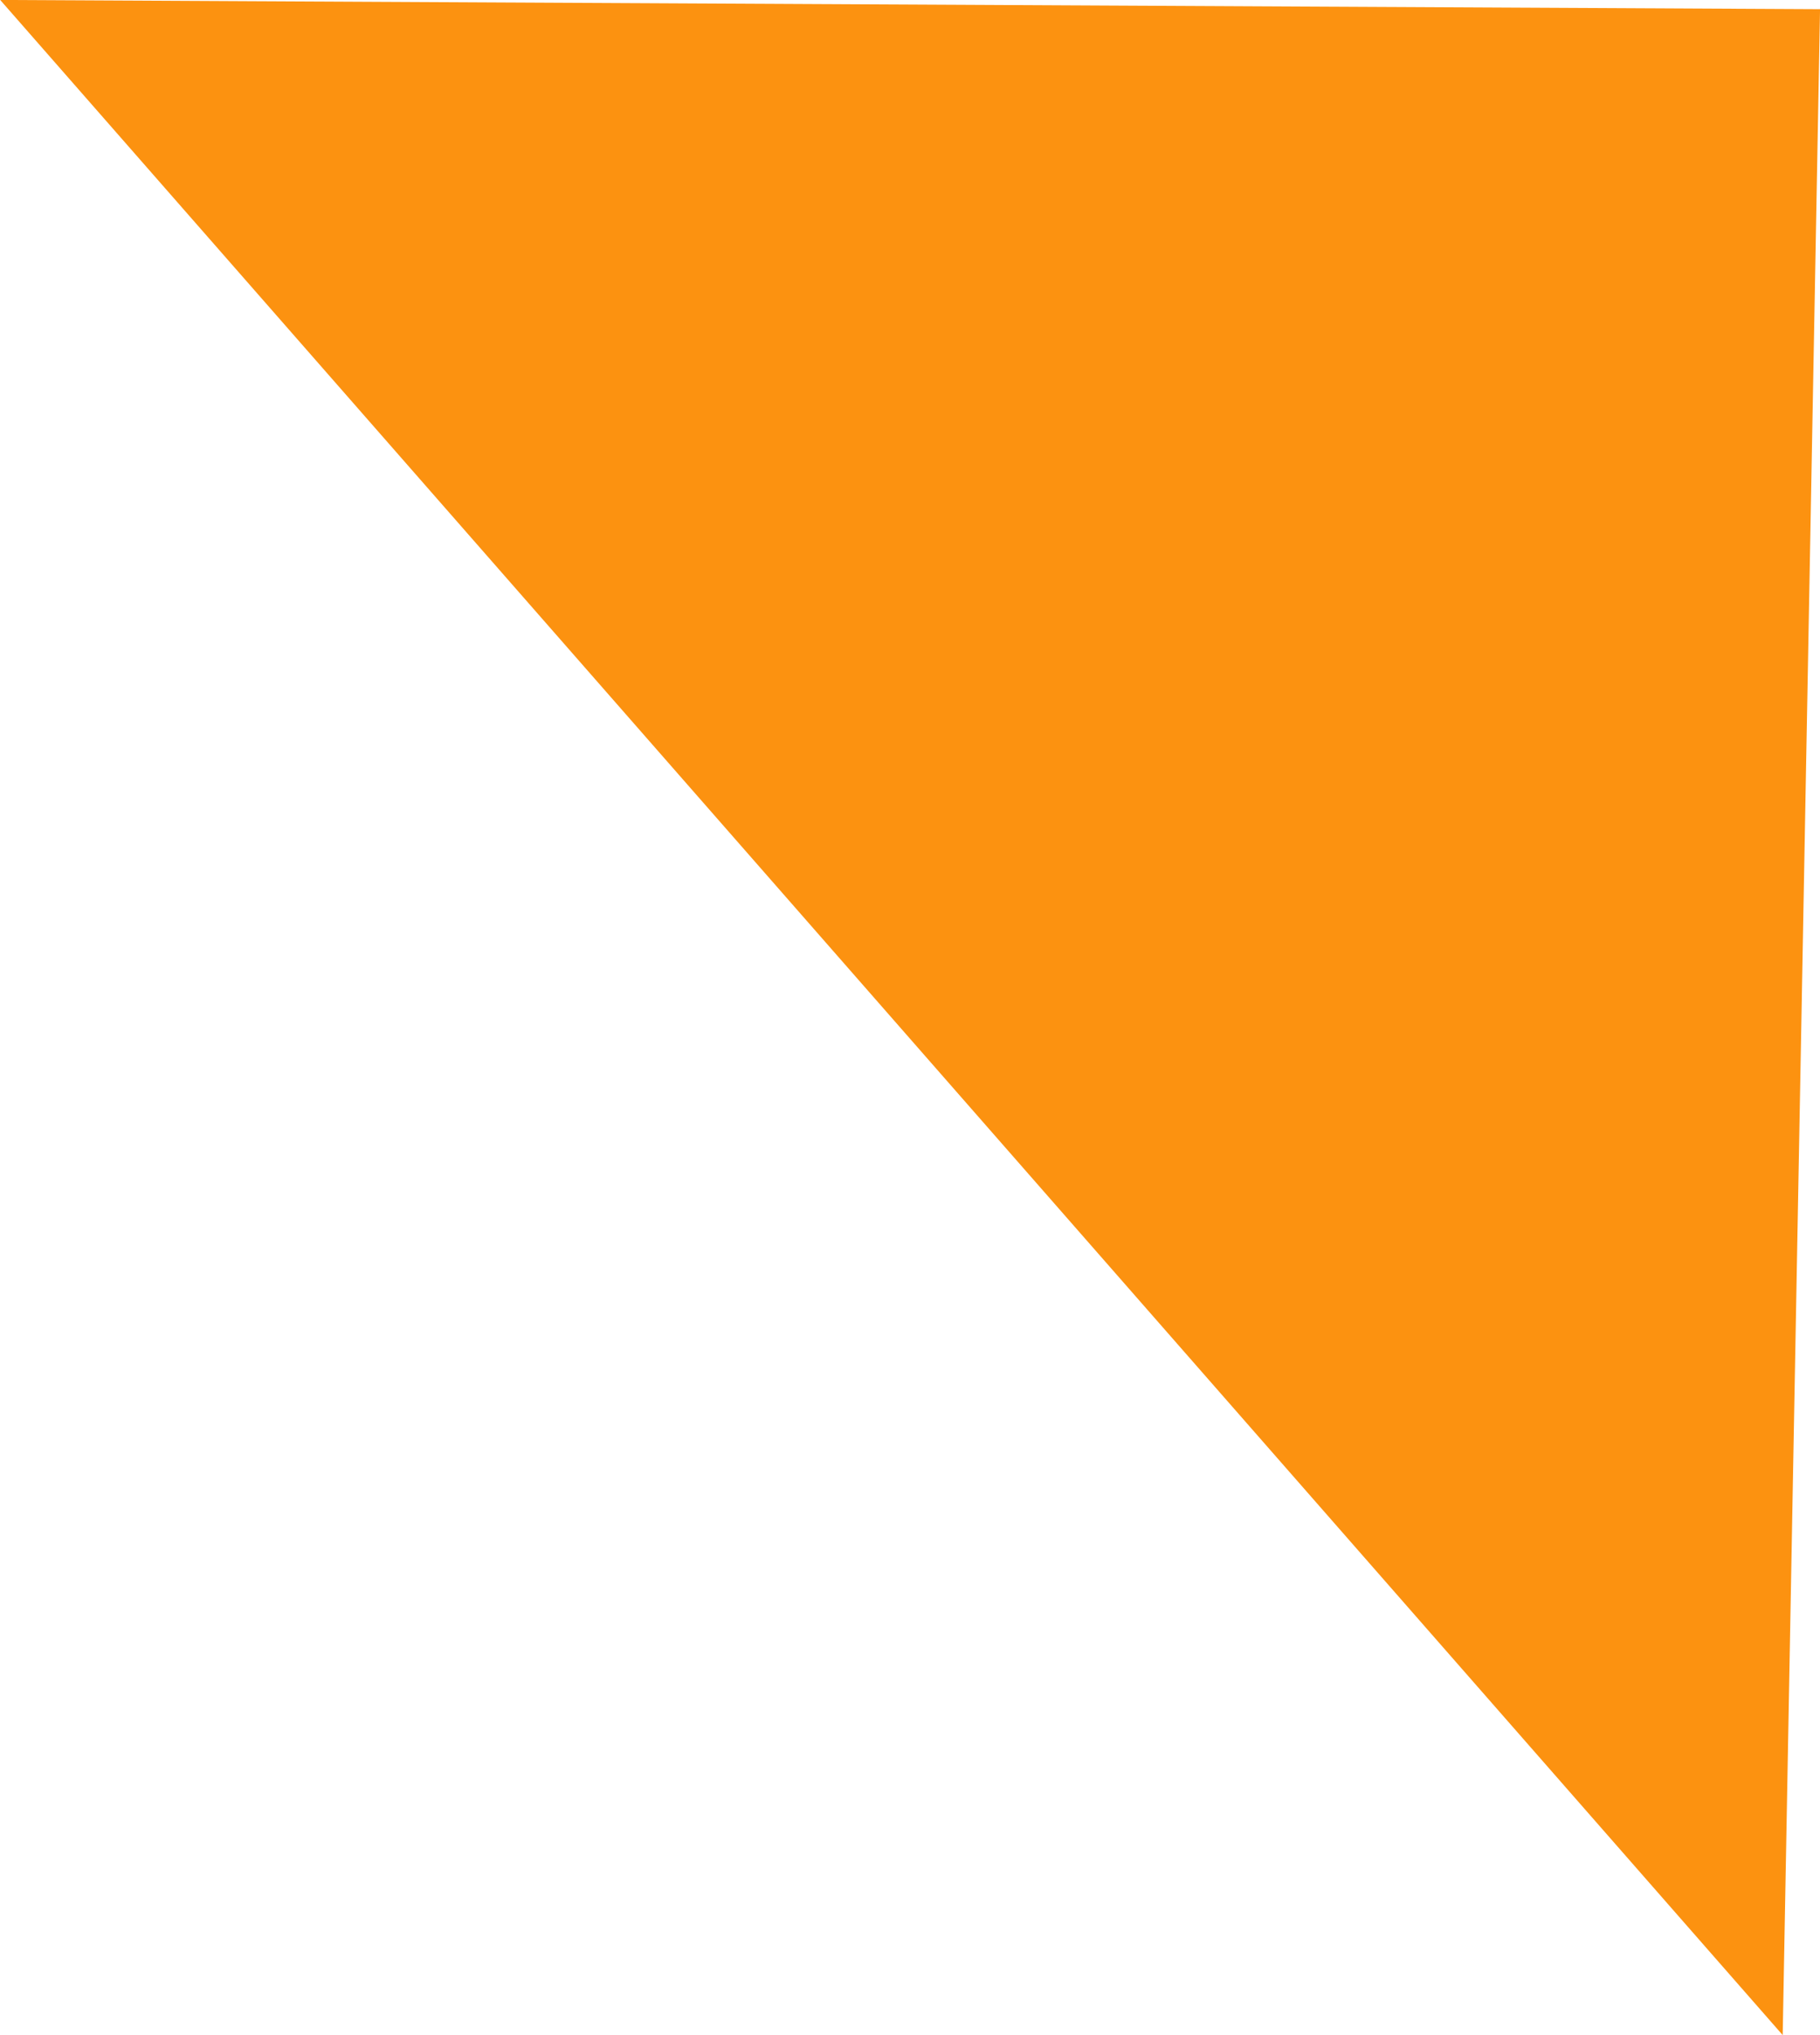 <svg xmlns="http://www.w3.org/2000/svg" width="44.785" height="50.055" viewBox="0 0 44.785 50.055">
  <defs>
    <style>
      .cls-1 {
        fill: #fc9210;
      }
    </style>
  </defs>
  <path id="路径_17021" data-name="路径 17021" class="cls-1" d="M553.381,181.127,508.6,180.9l43.862,50.055Z" transform="translate(-508.595 -180.901)"/>
</svg>
